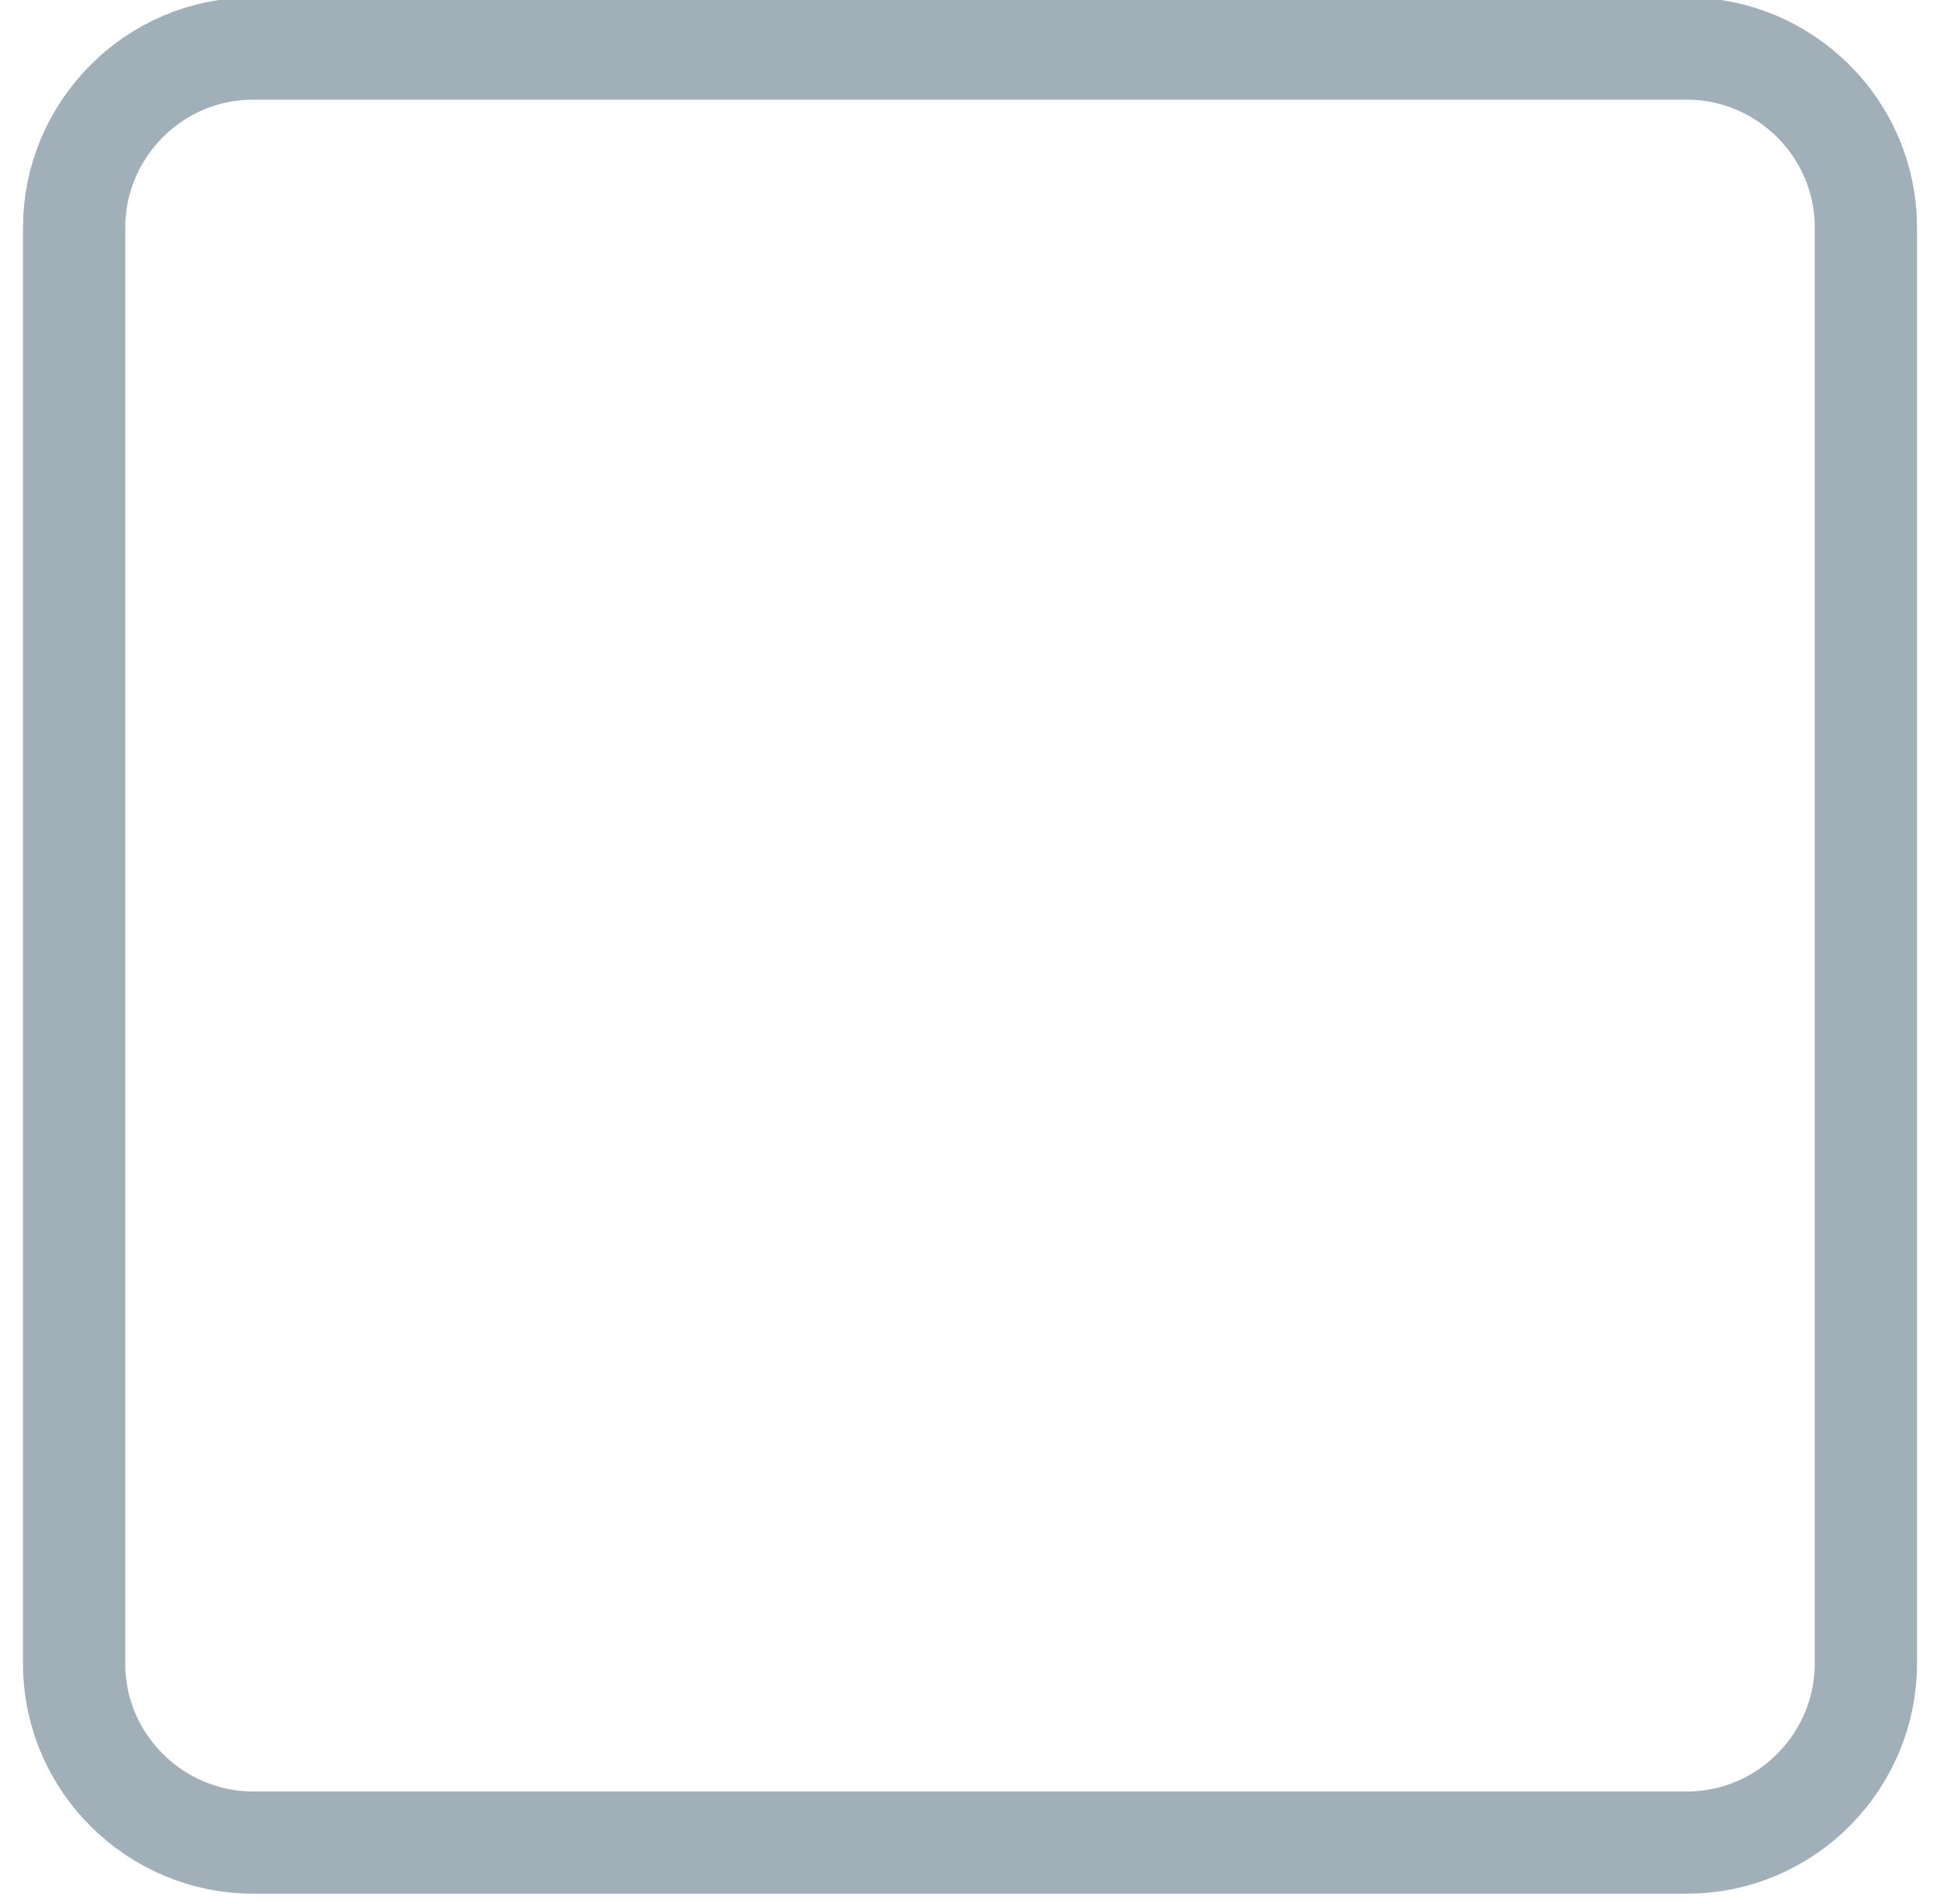 <?xml version="1.0" encoding="utf-8"?>
<!-- Generator: Adobe Illustrator 24.3.0, SVG Export Plug-In . SVG Version: 6.00 Build 0)  -->
<svg version="1.1" id="Calque_2" xmlns="http://www.w3.org/2000/svg" xmlns:xlink="http://www.w3.org/1999/xlink" x="0px" y="0px"
	 viewBox="0 0 75.9 74.5" style="enable-background:new 0 0 75.9 74.5;" xml:space="preserve">
<style type="text/css">
	.st0{fill:none;stroke:#A1AFB9;stroke-width:4;stroke-miterlimit:10;}
</style>
<path class="st0" d="M66,72.1H9.9c-3.8,0-7-3.1-7-7V8.9c0-3.8,3.1-7,7-7H66c3.8,0,7,3.1,7,7v56.2C73,68.9,69.9,72.1,66,72.1z"/>
</svg>
